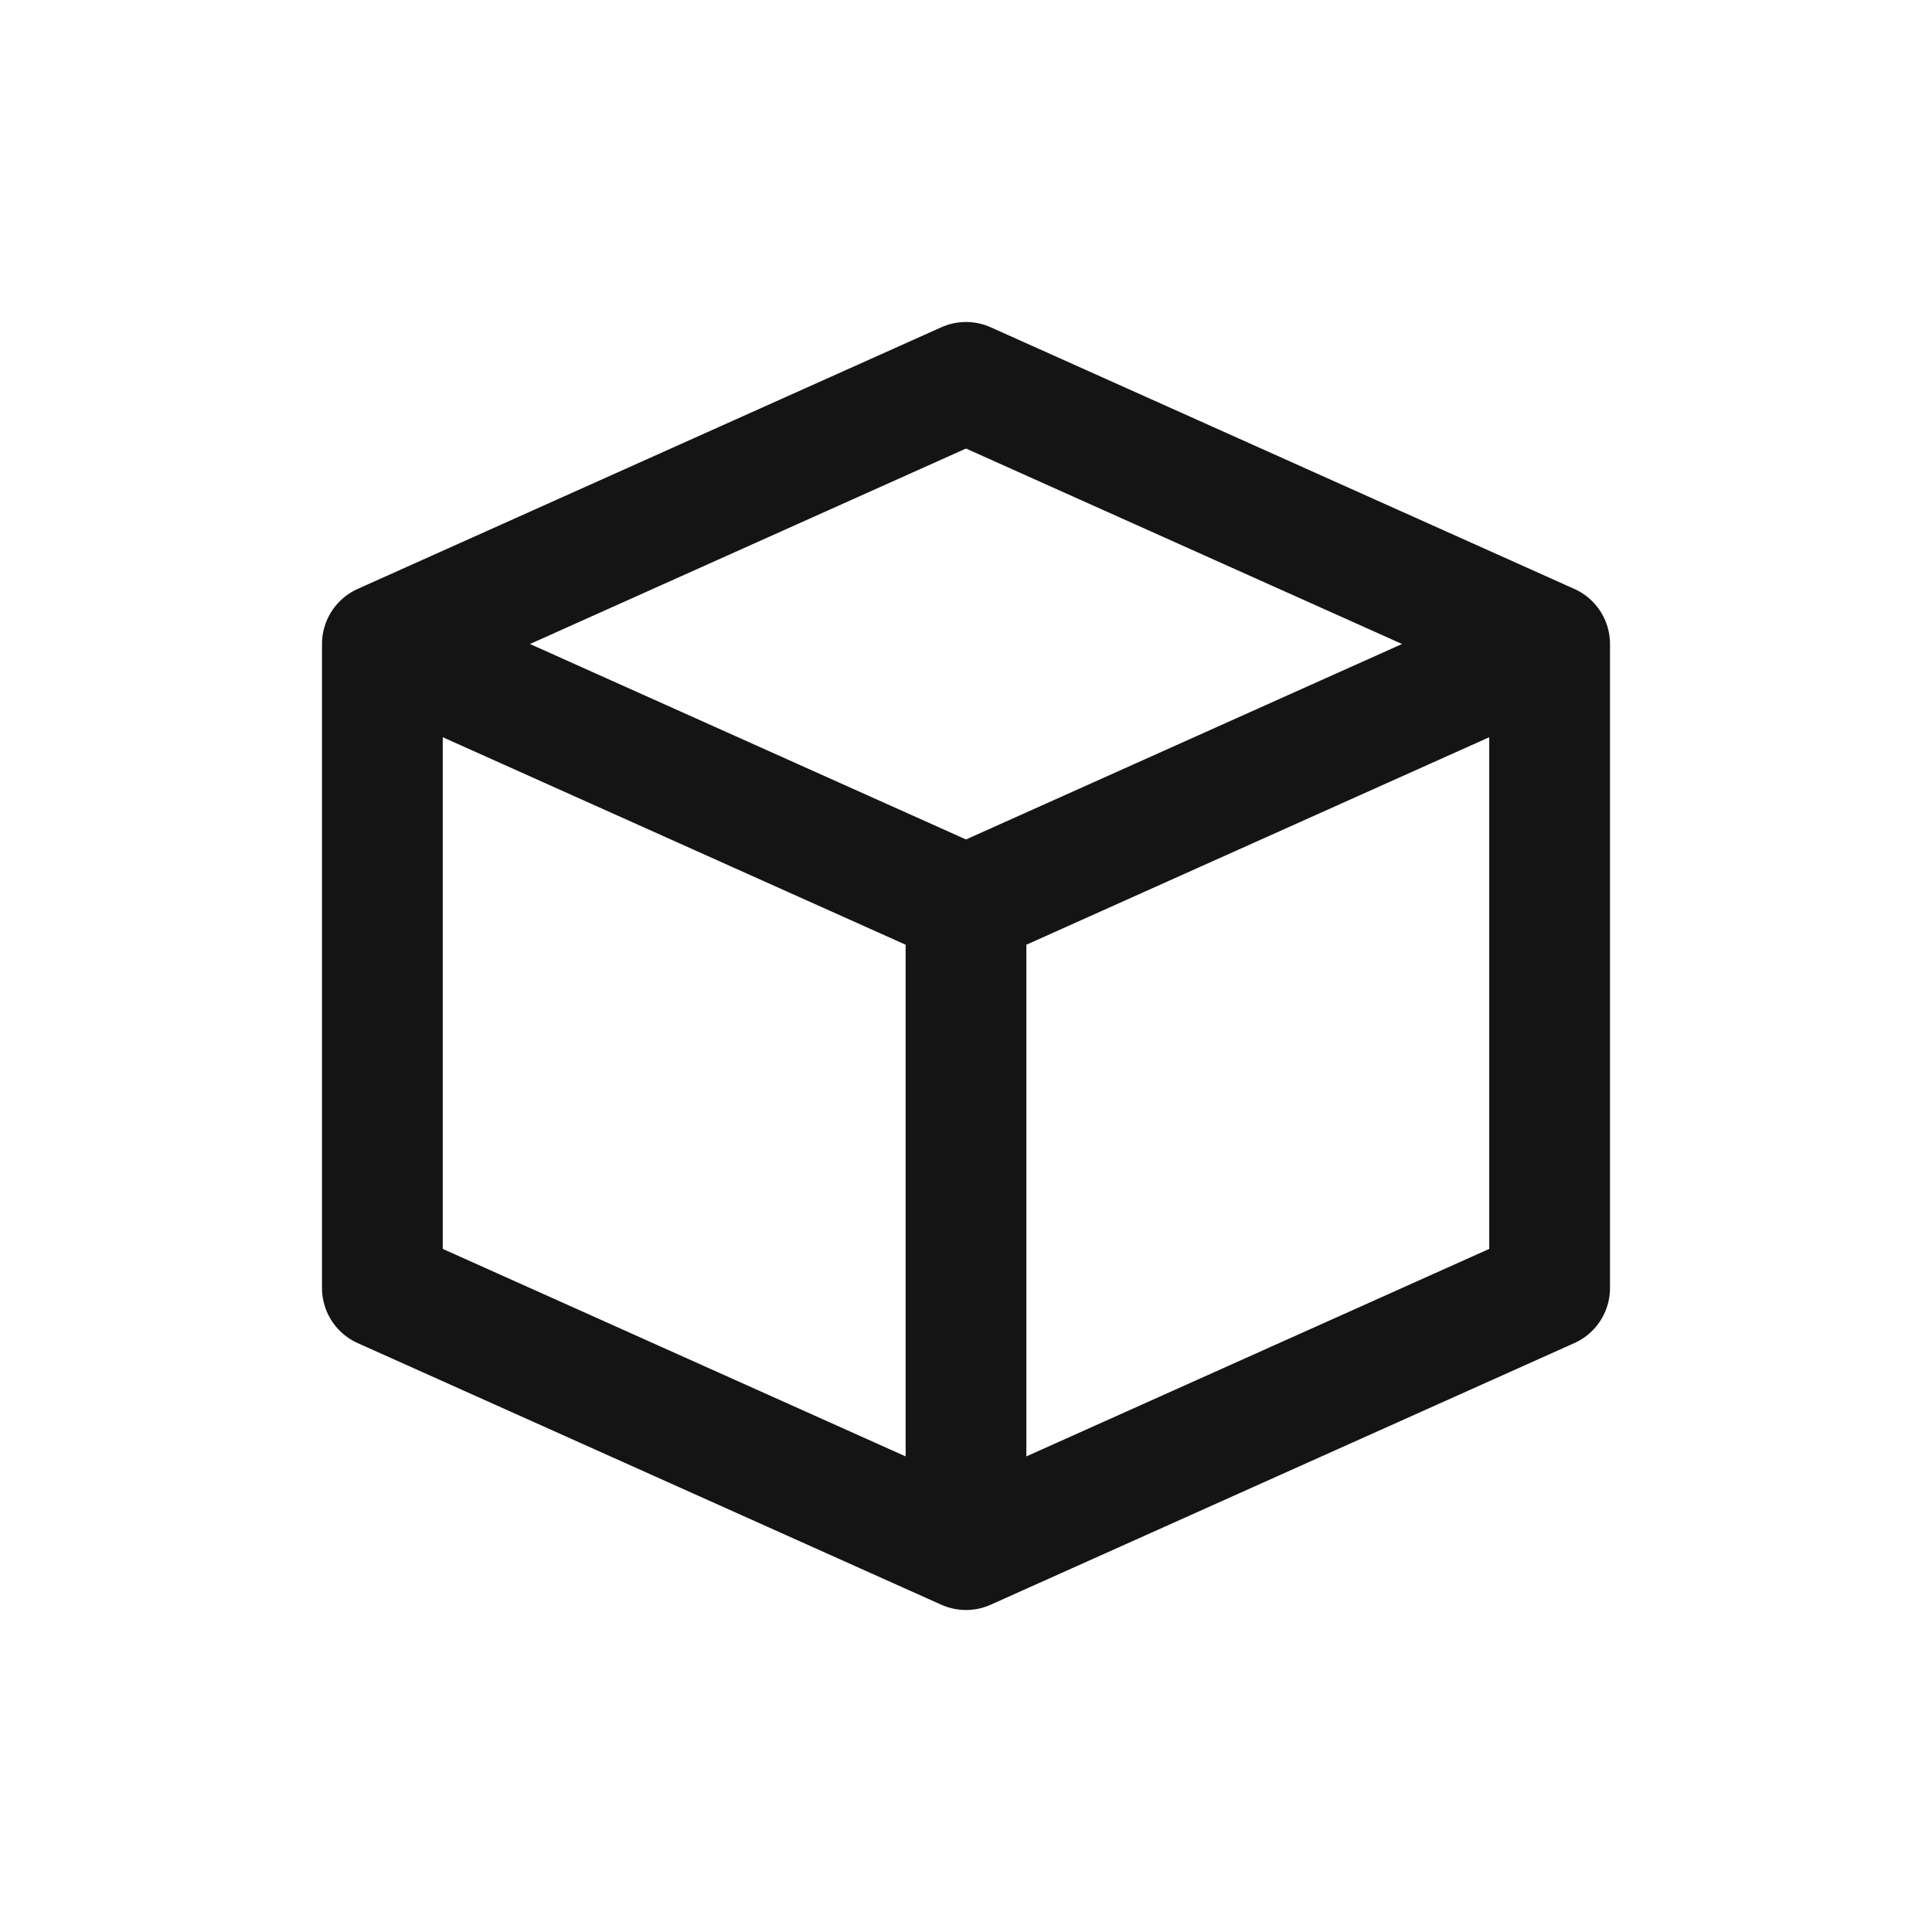 <svg xmlns="http://www.w3.org/2000/svg" fill="none" viewBox="0 0 24 24" class="acv-icon"><path stroke="#141414" stroke-linecap="round" stroke-linejoin="round" stroke-width="1.5" d="M4.75 8 12 4.75 19.25 8 12 11.25 4.75 8ZM4.75 16 12 19.25 19.25 16M19.25 8v8M4.75 8v8M12 11.5V19"/></svg>